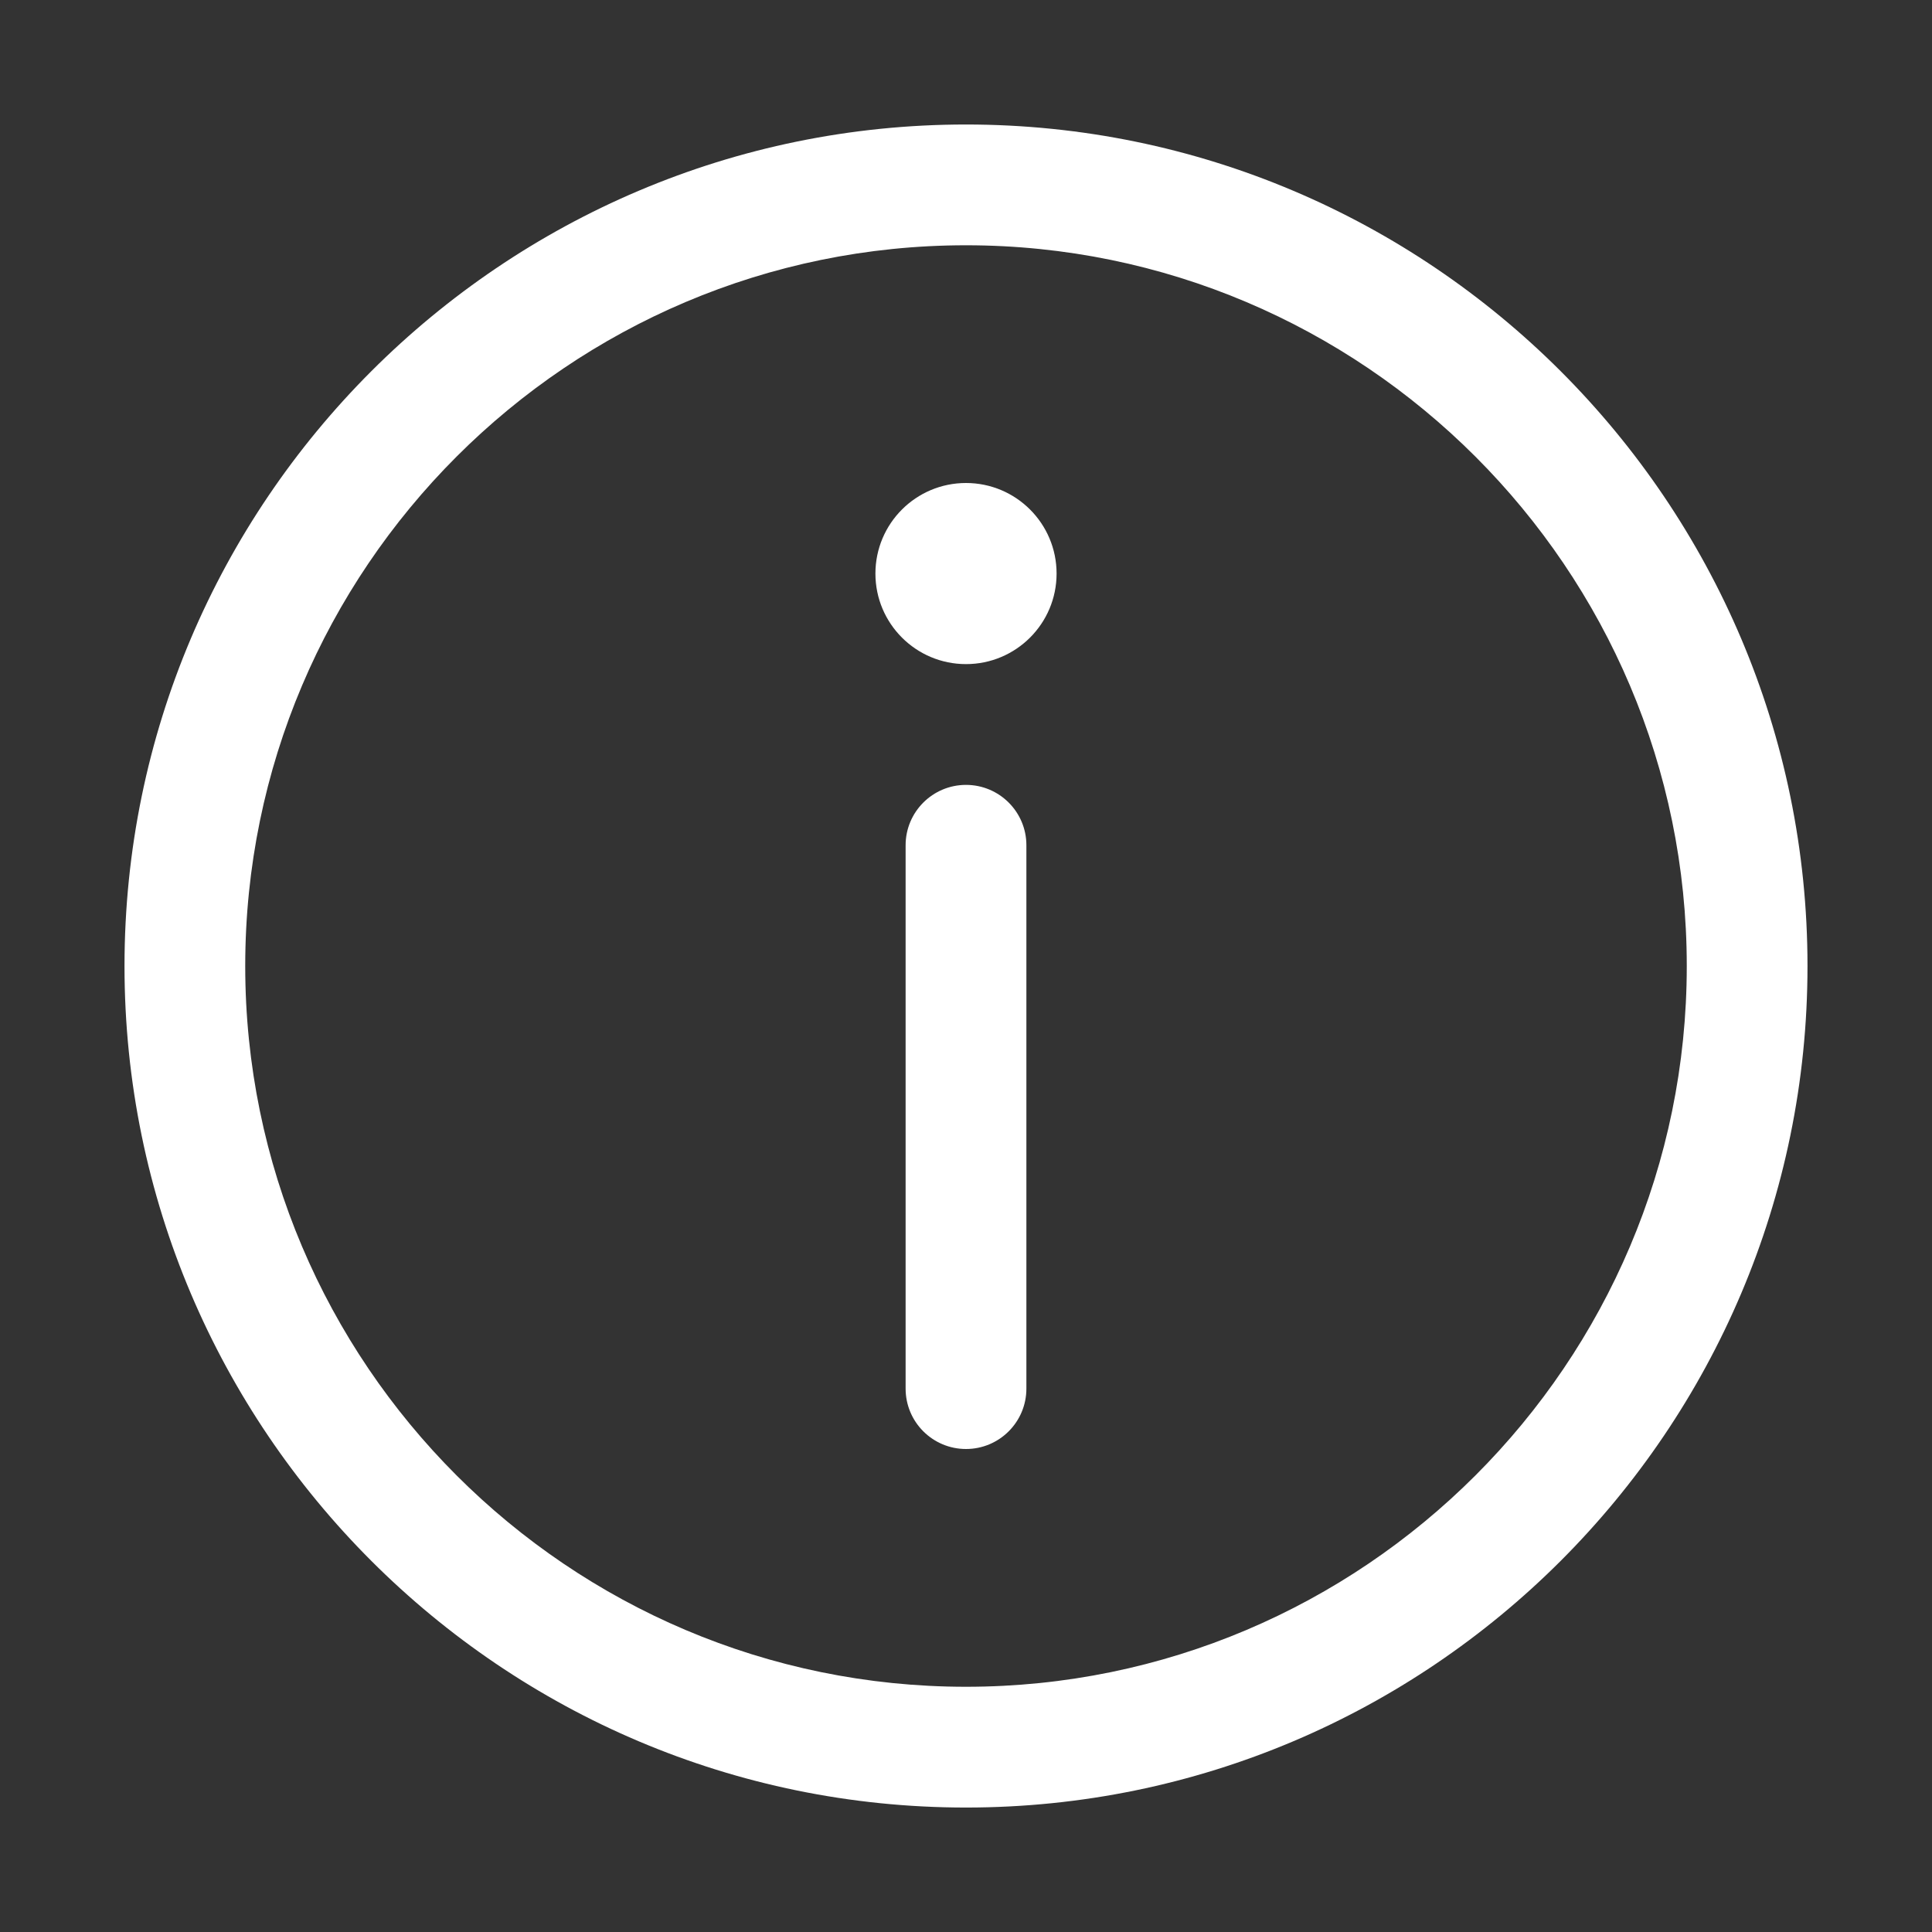 <svg width="43" height="43" viewBox="0 0 43 43" fill="none" xmlns="http://www.w3.org/2000/svg">
<rect x="0" y="0" width="43" height="43" fill="#333333" stroke="none"/>
<g id="&#230;&#143;&#144;&#231;&#164;&#186; 2">
<path id="Vector" d="M21.5 40.23C11.173 40.23 2.771 31.829 2.771 21.501C2.771 11.174 11.173 2.771 21.5 2.771C31.828 2.771 40.229 11.173 40.229 21.501C40.229 31.829 31.828 40.23 21.5 40.23ZM21.5 5.459C12.654 5.459 5.458 12.655 5.458 21.501C5.458 30.345 12.654 37.542 21.5 37.542C30.345 37.542 37.542 30.347 37.542 21.501C37.542 12.655 30.345 5.459 21.5 5.459Z" fill="white"/>
<path id="Vector_2" d="M19.484 12.766C19.484 13.879 20.387 14.781 21.5 14.781C22.613 14.781 23.516 13.879 23.516 12.766C23.516 11.652 22.613 10.75 21.5 10.75C20.387 10.75 19.484 11.652 19.484 12.766Z" fill="white"/>
<path id="Vector_3" d="M21.5 32.25C20.758 32.25 20.156 31.649 20.156 30.906V18.812C20.156 18.071 20.758 17.469 21.5 17.469C22.242 17.469 22.844 18.071 22.844 18.812V30.906C22.844 31.649 22.242 32.25 21.5 32.25Z" fill="white"/>
</g>
</svg>
